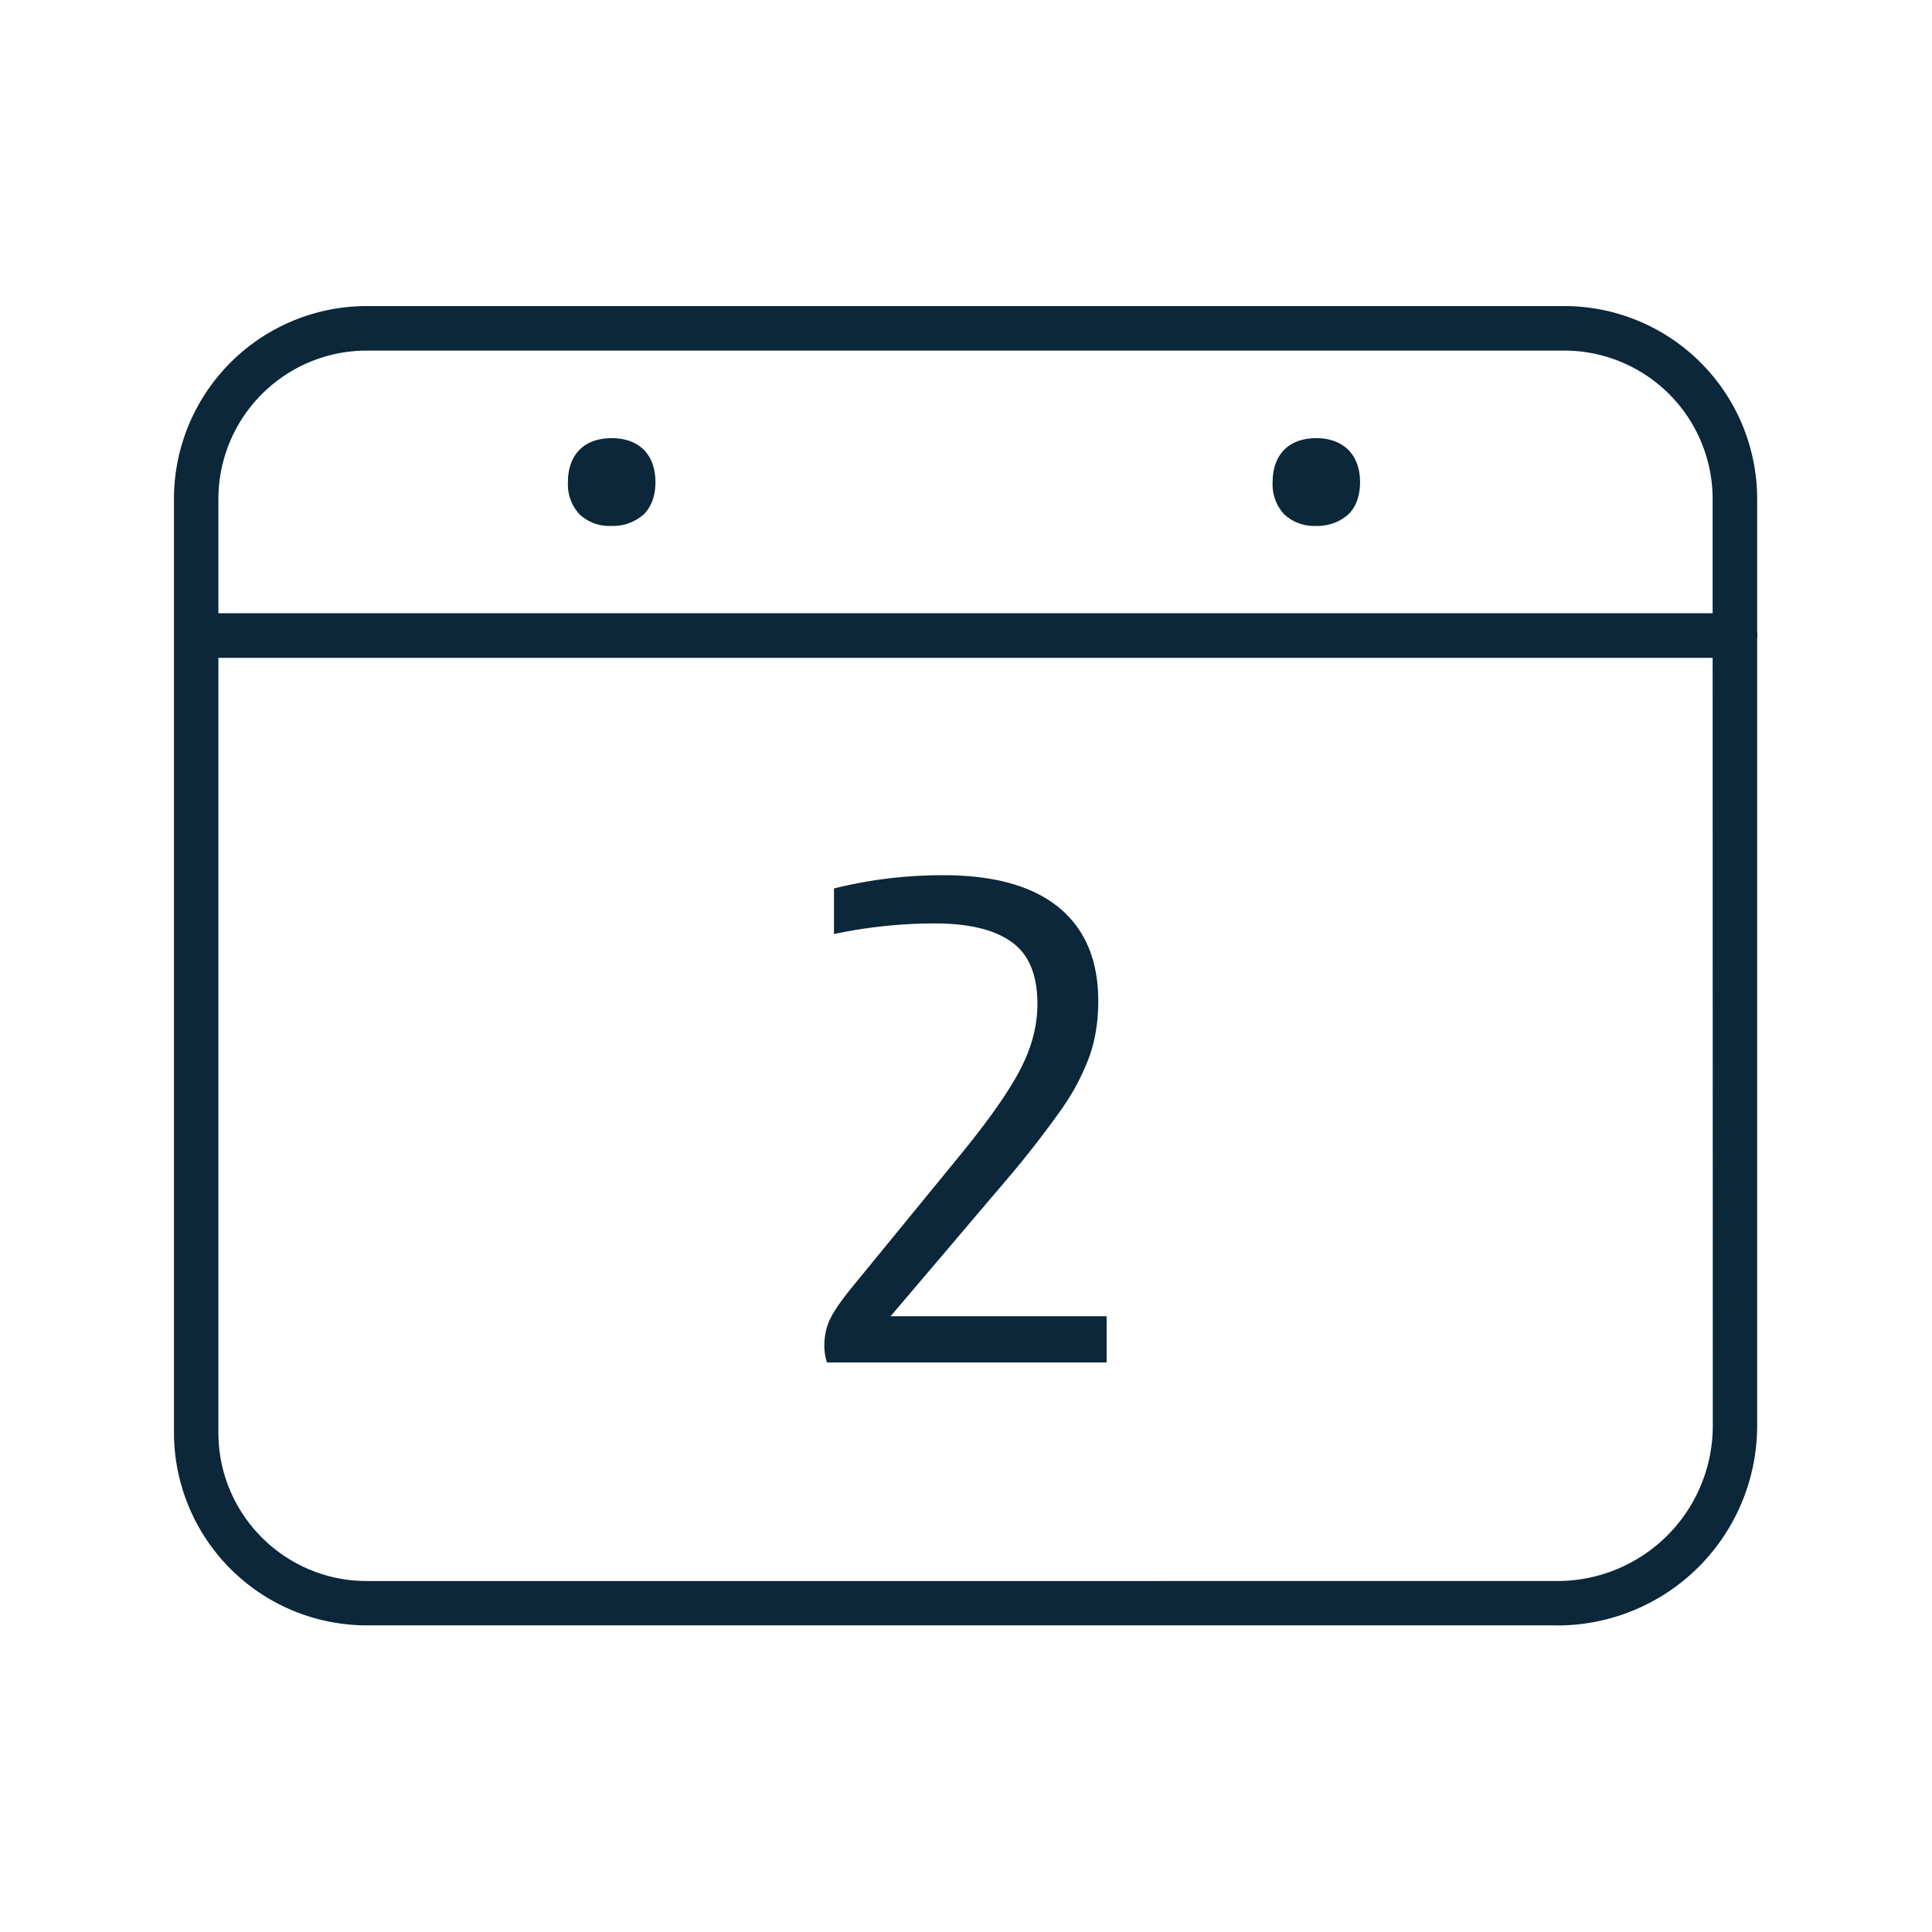 <svg xmlns="http://www.w3.org/2000/svg" width="24" height="24" fill="none"><path fill="#0B2739" d="M10.24 16.723c0-.12.022-.232.07-.333.047-.1.14-.235.277-.403l1.364-1.667c.348-.428.591-.776.729-1.047.14-.27.207-.538.207-.804 0-.359-.107-.617-.322-.768-.213-.154-.533-.23-.956-.23a6.09 6.09 0 0 0-1.249.132v-.566c.44-.11.89-.165 1.356-.165.66 0 1.151.146 1.476.434.3.266.451.642.451 1.129 0 .244-.034.468-.104.672a2.82 2.82 0 0 1-.347.664 12.22 12.22 0 0 1-.703.902l-1.426 1.678h2.684v.574h-3.474a.675.675 0 0 1-.033-.202M7.595 6.533a.54.54 0 0 1-.4-.148.548.548 0 0 1-.14-.395c0-.342.201-.547.543-.547s.544.205.544.547c0 .165-.048.3-.14.395a.574.574 0 0 1-.407.148M16.349 6.533a.539.539 0 0 1-.4-.148.548.548 0 0 1-.14-.395c0-.342.201-.547.543-.547.16 0 .294.048.39.138.1.098.153.235.153.409 0 .165-.047.3-.14.395a.574.574 0 0 1-.406.148"/><path fill="#0B2739" d="M19.349 20.191H4.556a2.397 2.397 0 0 1-2.395-2.395v-11.6a2.397 2.397 0 0 1 2.395-2.394h14.877a2.397 2.397 0 0 1 2.395 2.395v1.657a.276.276 0 0 1 0 .08v9.778a2.482 2.482 0 0 1-2.48 2.48m1.927-12.02H2.713v9.625c0 1.017.826 1.843 1.843 1.843H19.35a1.93 1.93 0 0 0 1.927-1.927zm0-.554v-1.42a1.845 1.845 0 0 0-1.843-1.843H4.556a1.845 1.845 0 0 0-1.843 1.843v1.42z"/></svg>